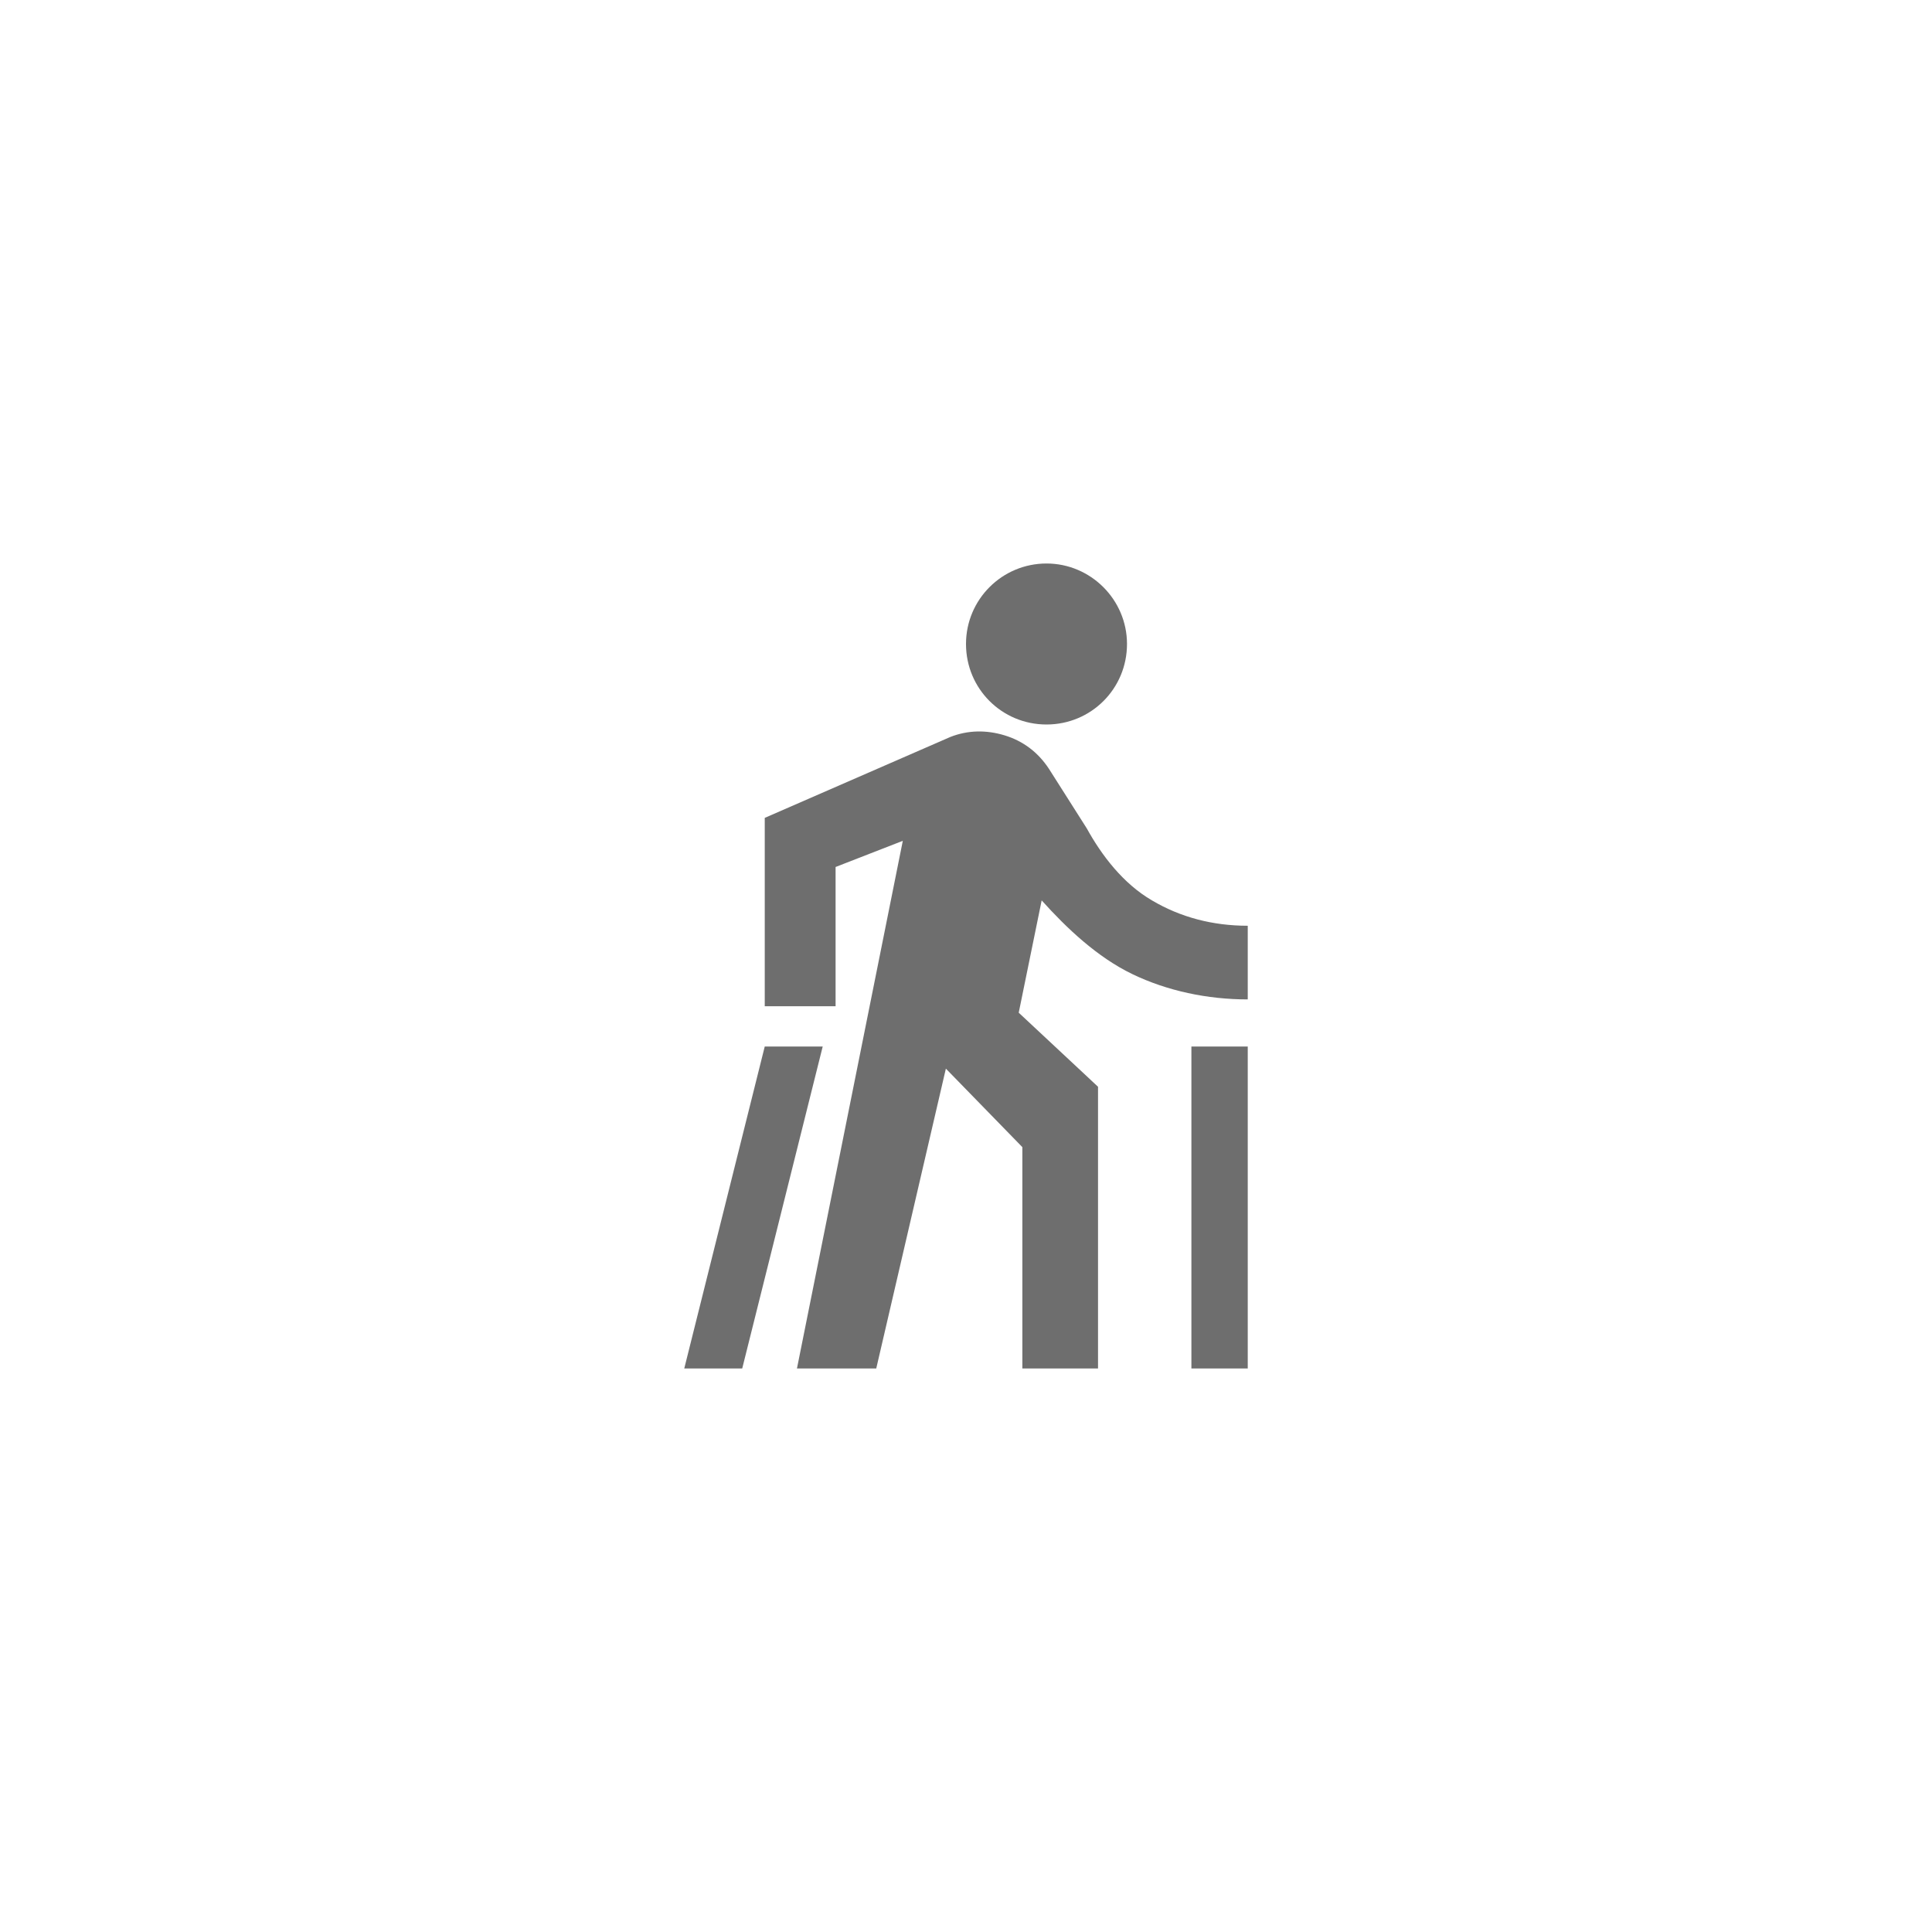 <svg xmlns="http://www.w3.org/2000/svg" viewBox="0 0 24 24" fill="#6e6e6e"><path transform="scale(0.5) translate(12 12)" d="M19 14H17.6V22H19V14M6.44 22H5L7 14H8.44L6.44 22M8.76 9.54V13H7V8.32L11.61 6.31C12.04 6.14 12.5 6.13 12.96 6.27S13.79 6.69 14.06 7.1L15 8.58C15.37 9.25 15.9 9.95 16.62 10.37C17.33 10.79 18.13 11 19 11V12.83C18 12.83 17 12.62 16.13 12.2S14.5 11.06 13.88 10.37L13.31 13.16L15.28 15V22H13.4V16.5L11.5 14.55L9.77 22H7.8L10.43 8.89L8.76 9.54M16 4C16 5.11 15.11 6 14 6S12 5.11 12 4 12.9 2 14 2 16 2.9 16 4Z"/></svg>